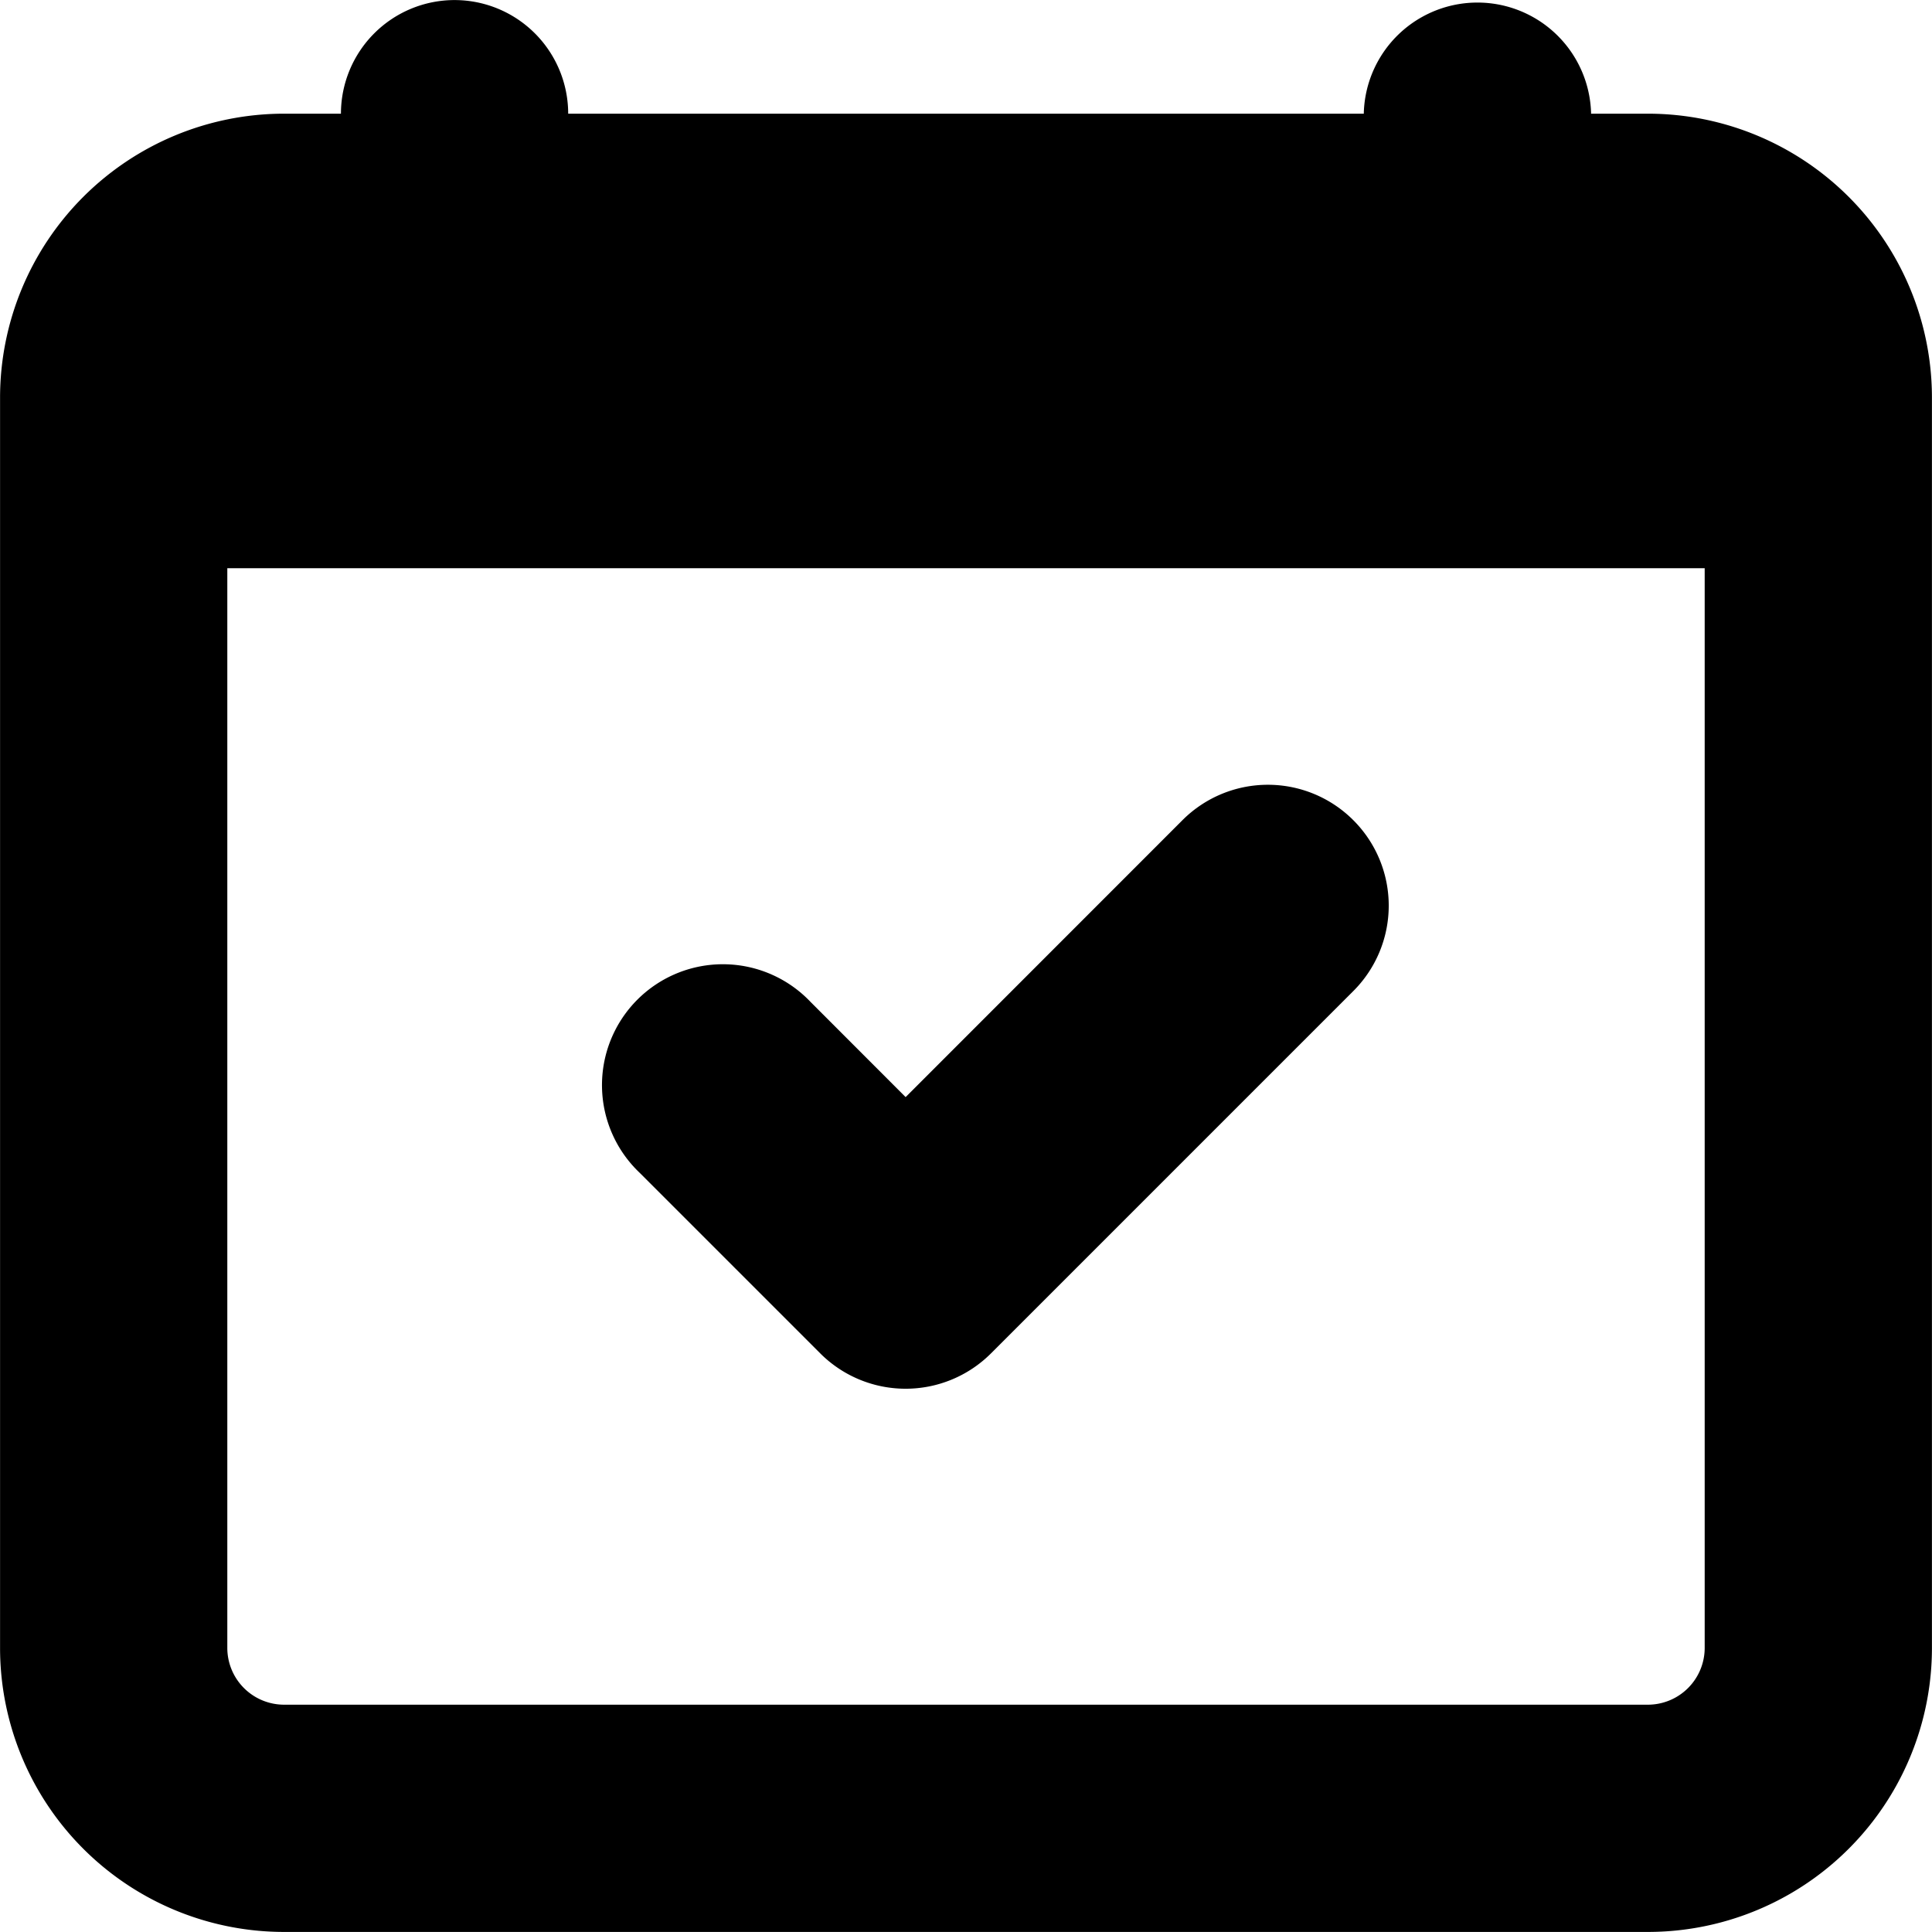<?xml version="1.0" encoding="UTF-8" standalone="no"?>
<svg
   xmlns:dc="http://purl.org/dc/elements/1.1/"
   xmlns:cc="http://creativecommons.org/ns#"
   xmlns:rdf="http://www.w3.org/1999/02/22-rdf-syntax-ns#"
   xmlns:svg="http://www.w3.org/2000/svg"
   xmlns="http://www.w3.org/2000/svg"
   xmlns:sodipodi="http://sodipodi.sourceforge.net/DTD/sodipodi-0.dtd"
   xmlns:inkscape="http://www.inkscape.org/namespaces/inkscape"
   width="50"
   height="50"
   fill="currentColor"
   class="bi bi-calendar-check"
   viewBox="0 0 50 50"
   version="1.1"
   id="svg6"
   sodipodi:docname="calendar.svg"
   inkscape:version="1.0.2 (e86c870879, 2021-01-15, custom)">
  <defs
     id="defs10" />
  <sodipodi:namedview
     pagecolor="#ffffff"
     bordercolor="#666666"
     borderopacity="1"
     objecttolerance="10"
     gridtolerance="10"
     guidetolerance="10"
     inkscape:pageopacity="0"
     inkscape:pageshadow="2"
     inkscape:window-width="1920"
     inkscape:window-height="1001"
     id="namedview8"
     showgrid="false"
     inkscape:zoom="11.484375"
     inkscape:cx="10.453584"
     inkscape:cy="22.385368"
     inkscape:window-x="-9"
     inkscape:window-y="-9"
     inkscape:window-maximized="1"
     inkscape:current-layer="g839"
     inkscape:document-rotation="0" />
  <g
     id="g839"
     transform="scale(3.125)">
    <path
       d="m 10.854,7.146 a 0.5,0.5 0 0 1 0,0.708 l -3,3 a 0.5,0.5 0 0 1 -0.708,0 l -1.5,-1.5 A 0.501,0.501 0 1 1 6.354,8.646 L 7.5,9.793 10.146,7.146 a 0.5,0.5 0 0 1 0.708,0 z"
       id="path2"
       style="fill:#000000;stroke:#000000" />
    <path
       d="M 3.765,0.471 A 0.471,0.471 0 0 1 4.235,0.941 V 1.412 H 11.765 V 0.941 a 0.471,0.471 0 0 1 0.941,0 V 1.412 h 0.941 a 1.882,1.882 0 0 1 1.882,1.882 V 13.647 a 1.882,1.882 0 0 1 -1.882,1.882 H 2.353 A 1.882,1.882 0 0 1 0.471,13.647 V 3.294 A 1.882,1.882 0 0 1 2.353,1.412 H 3.294 V 0.941 A 0.471,0.471 0 0 1 3.765,0.471 Z M 1.412,4.235 v 9.412 a 0.941,0.941 0 0 0 0.941,0.941 H 13.647 a 0.941,0.941 0 0 0 0.941,-0.941 V 4.235 Z"
       id="path4"
       style="fill:#000000;stroke:#000000;stroke-width:0.941" />
  </g>
</svg>
